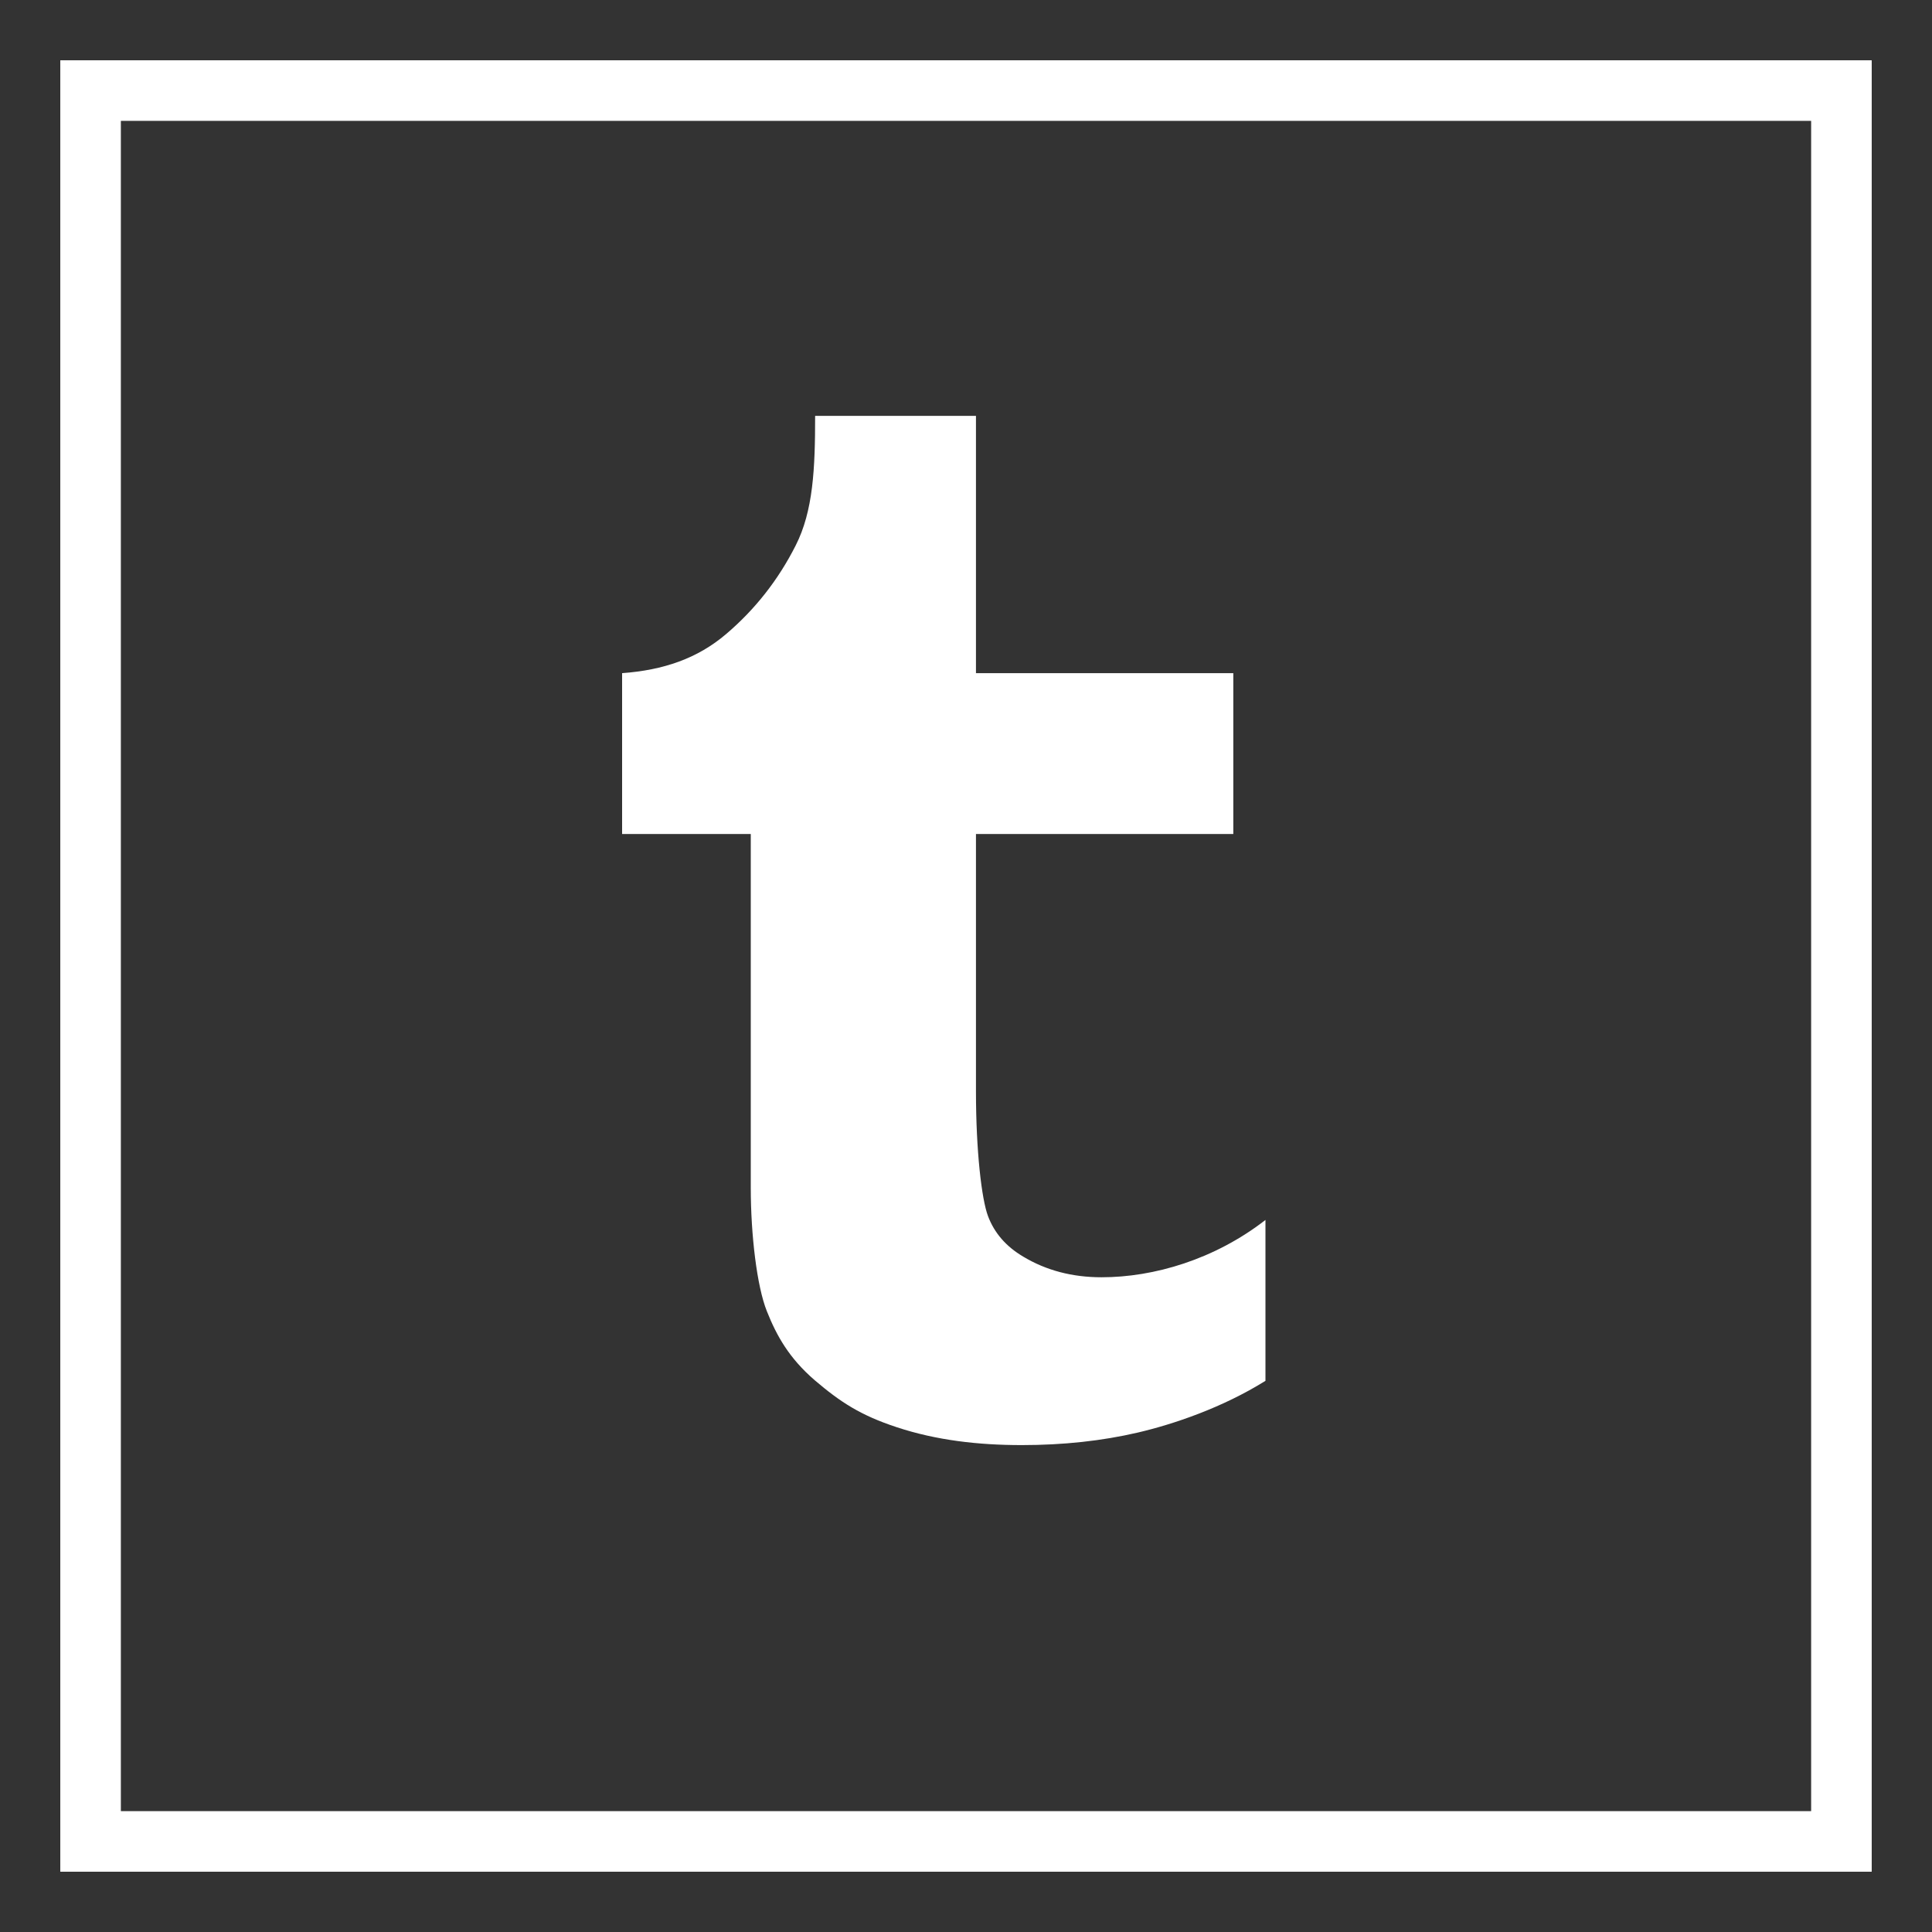 <svg width="45" height="45" viewBox="0 0 45 45" fill="none" xmlns="http://www.w3.org/2000/svg">
<rect x="0" y="0" width="45" height="45" fill="#333333" stroke="none"/>
<path d="M42.188 2.812V42.188H2.812V2.812H42.188ZM43.594 1.406H1.406V43.594H43.594V1.406Z" fill="white"/>
<path d="M42.188 2.812V42.188H2.812V2.812H42.188ZM43.594 1.406H1.406V43.594H43.594V1.406Z" fill="white"/>
<path d="M22.732 9.686V15.679H28.726V19.425H22.732V25.419C22.732 26.811 22.864 27.929 23.012 28.324C23.16 28.718 23.432 29.033 23.834 29.27C24.367 29.59 24.974 29.75 25.658 29.75C26.875 29.75 28.288 29.337 29.475 28.415V32.162C28.477 32.786 27.331 33.174 26.498 33.368C25.667 33.561 24.767 33.659 23.799 33.659C22.788 33.659 21.812 33.548 20.888 33.243C20.045 32.966 19.574 32.658 18.976 32.148C18.381 31.634 18.091 31.118 17.861 30.539C17.63 29.962 17.487 28.764 17.487 27.666V19.425H14.49V15.679C15.449 15.609 16.244 15.339 16.913 14.768C17.588 14.194 18.128 13.506 18.533 12.705C18.941 11.902 18.986 10.919 18.986 9.686H22.732Z" fill="white"/>
</svg>
